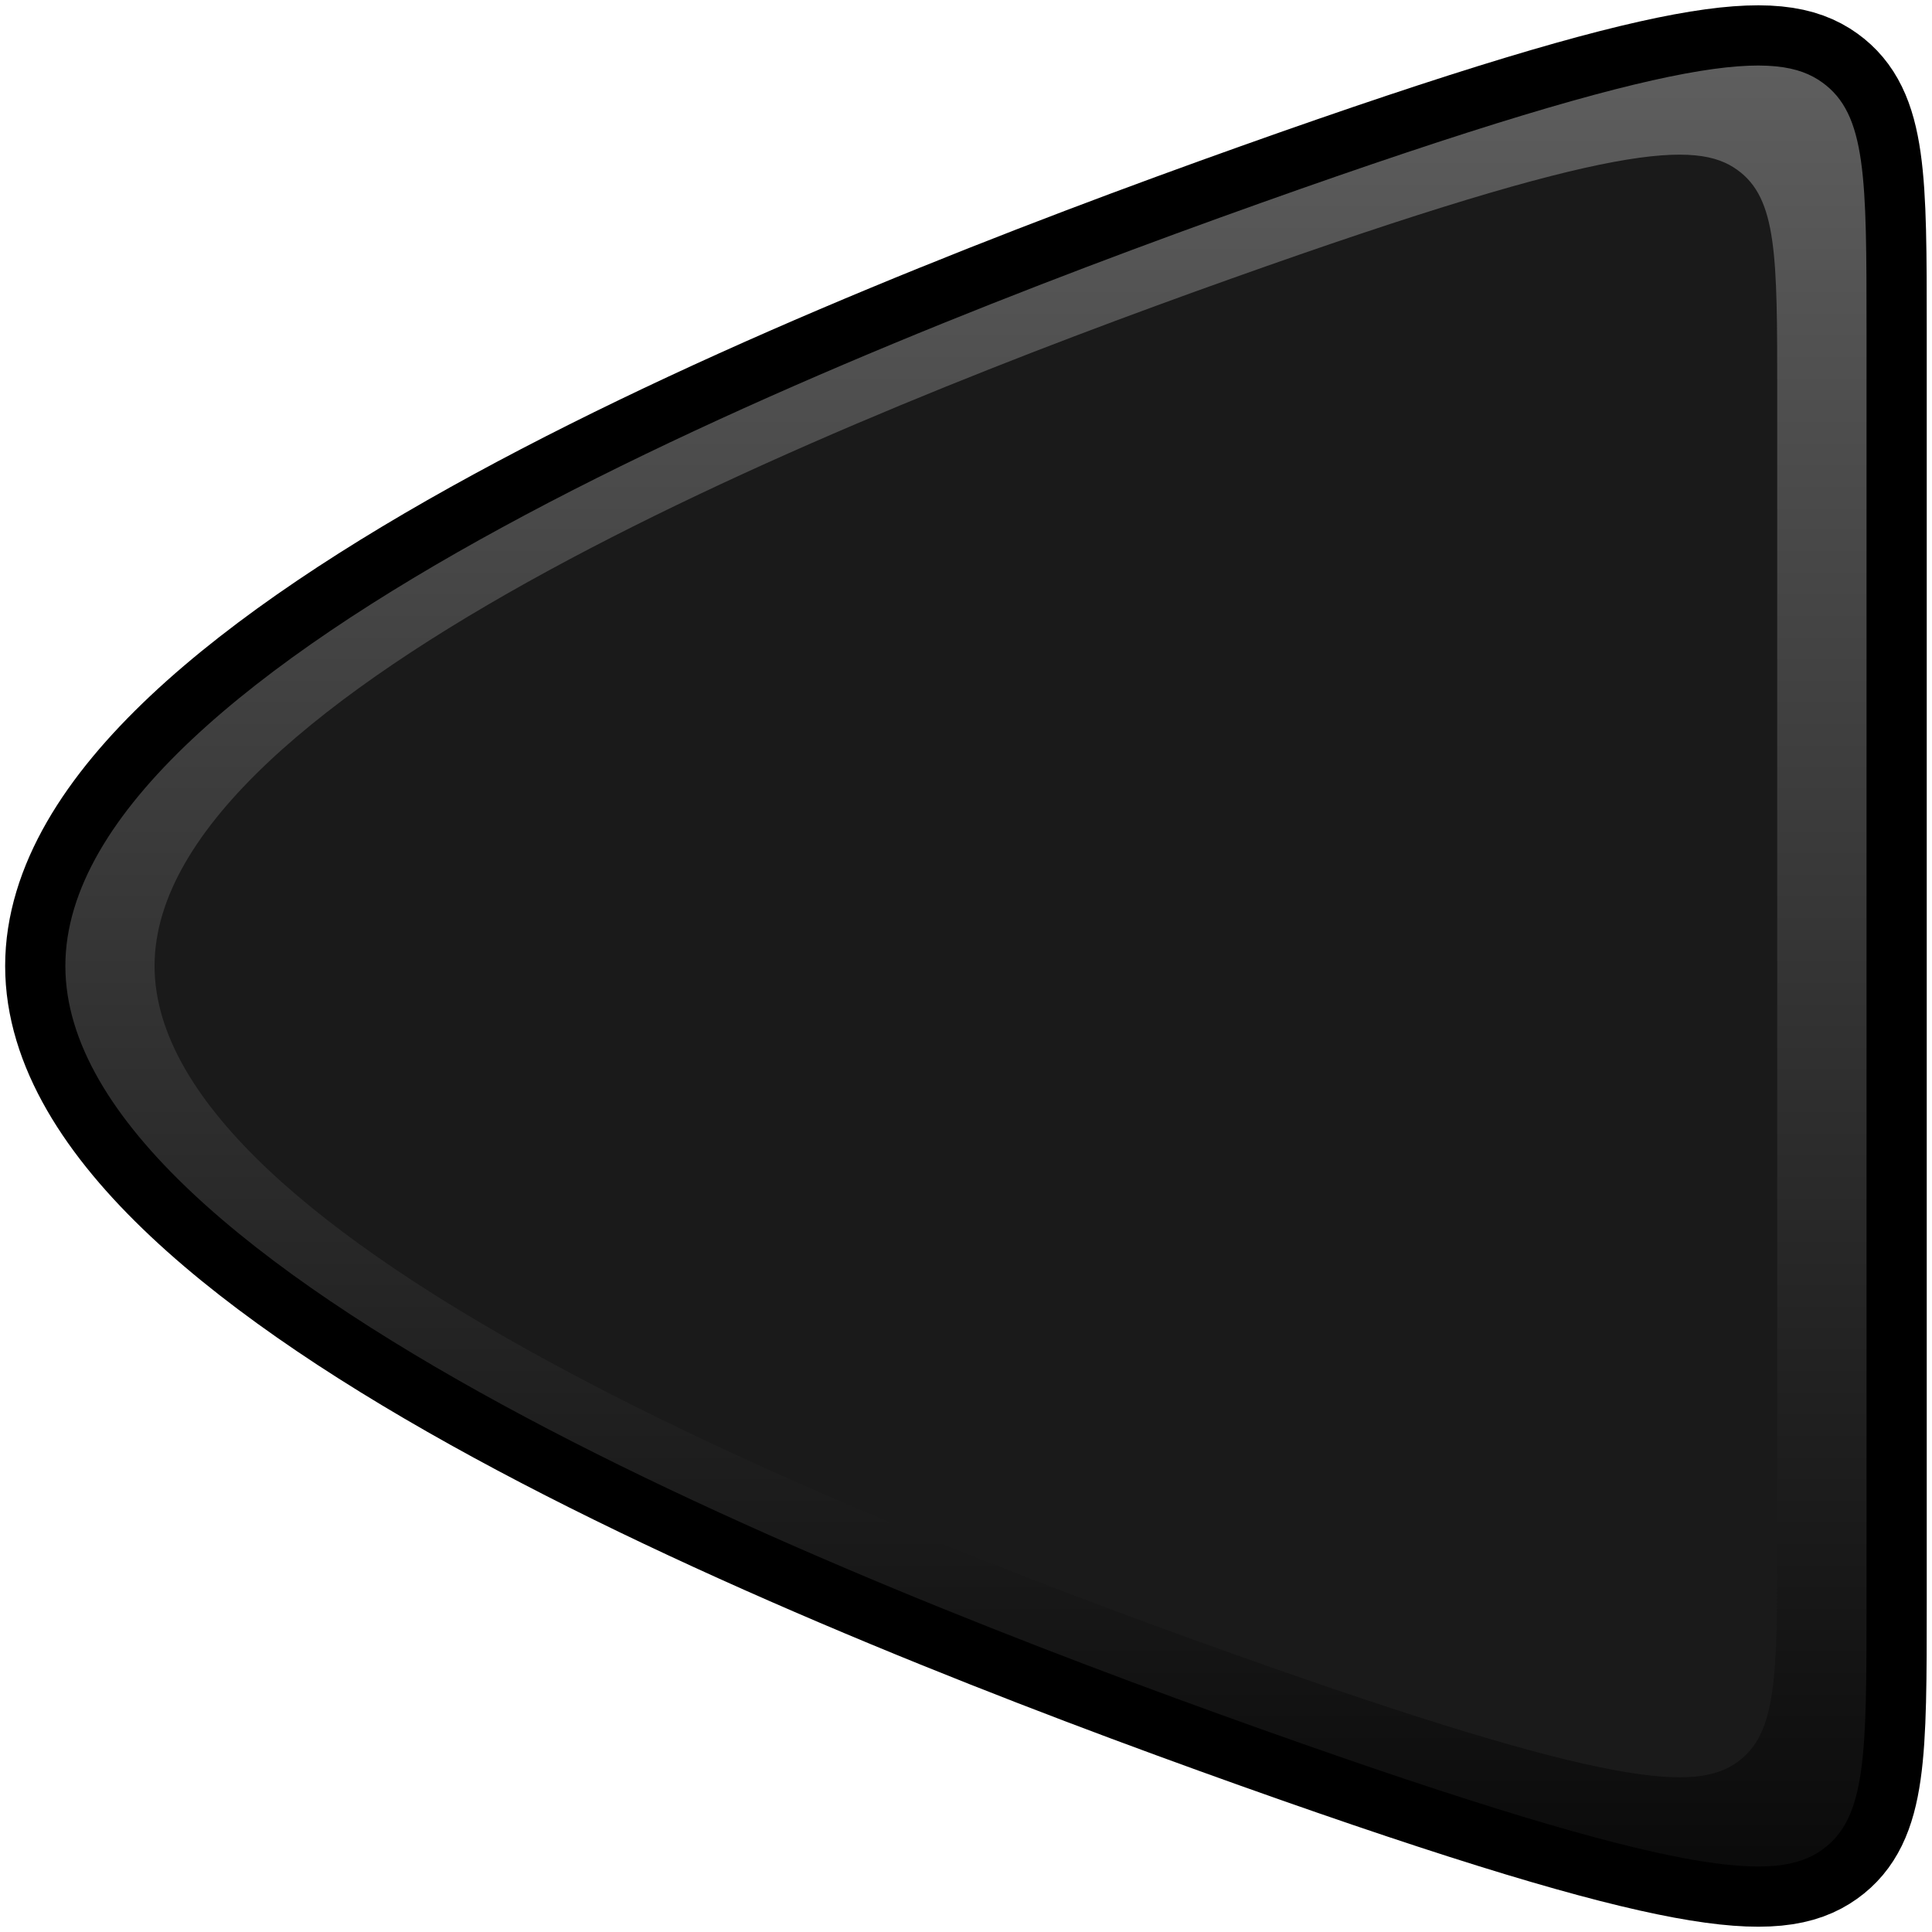<?xml version="1.0" encoding="UTF-8" standalone="no"?>
<!-- Generator: Adobe Illustrator 25.2.3, SVG Export Plug-In . SVG Version: 6.00 Build 0)  -->

<svg
   version="1.0"
   id="svg7595"
   sodipodi:docname="VCVButton_lef.svg"
   x="0px"
   y="0px"
   width="18px"
   height="18px"
   viewBox="0 0 18 18"
   enable-background="new 0 0 18 18"
   xml:space="preserve"
   inkscape:version="1.2.1 (9c6d41e410, 2022-07-14)"
   xmlns:inkscape="http://www.inkscape.org/namespaces/inkscape"
   xmlns:sodipodi="http://sodipodi.sourceforge.net/DTD/sodipodi-0.dtd"
   xmlns:xlink="http://www.w3.org/1999/xlink"
   xmlns="http://www.w3.org/2000/svg"
   xmlns:svg="http://www.w3.org/2000/svg"><defs
   id="defs116"><linearGradient
     inkscape:collect="always"
     id="linearGradient7355"><stop
       style="stop-color:#5e5e5e;stop-opacity:1;"
       offset="0"
       id="stop7351" /><stop
       style="stop-color:#5e5e5e;stop-opacity:0.08;"
       offset="1"
       id="stop7353" /></linearGradient><inkscape:path-effect
     effect="bspline"
     id="path-effect7297"
     is_visible="true"
     lpeversion="1"
     weight="33.333"
     steps="2"
     helper_size="0"
     apply_no_weight="true"
     apply_with_weight="true"
     only_selected="false" /><rect
     id="SVGID_1_"
     x="46.755"
     y="67.833"
     width="18"
     height="18" /><inkscape:path-effect
     effect="bspline"
     id="path-effect7297-8"
     is_visible="true"
     lpeversion="1"
     weight="33.333"
     steps="2"
     helper_size="0"
     apply_no_weight="true"
     apply_with_weight="true"
     only_selected="false" /><inkscape:path-effect
     effect="bspline"
     id="path-effect7297-8-7"
     is_visible="true"
     lpeversion="1"
     weight="33.333"
     steps="2"
     helper_size="0"
     apply_no_weight="true"
     apply_with_weight="true"
     only_selected="false" /><linearGradient
     inkscape:collect="always"
     xlink:href="#linearGradient7355"
     id="linearGradient7357"
     x1="47.365"
     y1="76.833"
     x2="64.756"
     y2="76.833"
     gradientUnits="userSpaceOnUse"
     gradientTransform="matrix(0,1,1,0,-21.078,21.078)" /></defs>
<sodipodi:namedview
   bordercolor="#666666"
   borderopacity="1.0"
   fit-margin-bottom="0"
   fit-margin-left="0"
   fit-margin-right="0"
   fit-margin-top="0"
   id="base"
   inkscape:current-layer="layer1"
   inkscape:cx="9.0719999"
   inkscape:cy="8.9279999"
   inkscape:document-units="mm"
   inkscape:pageopacity="0.0"
   inkscape:pageshadow="2"
   inkscape:window-height="745"
   inkscape:window-maximized="1"
   inkscape:window-width="1366"
   inkscape:window-x="-8"
   inkscape:window-y="-8"
   inkscape:zoom="13.888889"
   pagecolor="#ffffff"
   showgrid="false"
   units="px"
   inkscape:showpageshadow="0"
   inkscape:pagecheckerboard="1"
   inkscape:deskcolor="#d1d1d1"
   showguides="true">
	<sodipodi:guide
   position="0,18"
   orientation="0,18"
   id="guide863"
   inkscape:locked="false" /><sodipodi:guide
   position="18,18"
   orientation="18,0"
   id="guide865"
   inkscape:locked="false" /><sodipodi:guide
   position="18,0"
   orientation="0,-18"
   id="guide867"
   inkscape:locked="false" /><sodipodi:guide
   position="0,0"
   orientation="-18,0"
   id="guide869"
   inkscape:locked="false" /><sodipodi:guide
   position="9,18"
   orientation="1,0"
   id="guide1012"
   inkscape:locked="false" /><sodipodi:guide
   position="18,9"
   orientation="0,-1"
   id="guide1014"
   inkscape:locked="false" /><sodipodi:guide
   position="8.064,18"
   orientation="1,0"
   id="guide7265"
   inkscape:locked="false" /><sodipodi:guide
   position="9.936,18"
   orientation="1,0"
   id="guide7267"
   inkscape:locked="false" /><sodipodi:guide
   position="2.4165039e-06,1.872"
   orientation="0,-1"
   id="guide7269"
   inkscape:locked="false" /><sodipodi:guide
   position="1.872,0"
   orientation="1,0"
   id="guide7271"
   inkscape:locked="false" /><sodipodi:guide
   position="16.128,0"
   orientation="1,0"
   id="guide7273"
   inkscape:locked="false" /><sodipodi:guide
   position="-6.7004987e-16,16.128"
   orientation="0,1"
   id="guide7284"
   inkscape:locked="false" /></sodipodi:namedview>
<g
   id="layer1"
   transform="translate(-46.756,-67.833)"
   inkscape:groupmode="layer"
   inkscape:label="Layer 1">
	
<g
   id="layer1-1"
   transform="translate(19.661,-3.98e-4)"
   inkscape:label="Layer 1">
	<g
   id="g1084">
		<defs
   id="defs1079" />
		<clipPath
   id="SVGID_2_">
			<use
   xlink:href="#SVGID_1_"
   overflow="visible"
   id="use1081" />
		</clipPath>
	</g>
</g><path
   style="fill:#000000;stroke:#000000;stroke-width:1.122px;stroke-linecap:butt;stroke-linejoin:miter;stroke-opacity:1"
   d="m 47.365,76.833 c -3.25e-4,-2.844 7.146,-5.687 11.135,-7.108 3.988,-1.421 4.818,-1.421 5.232,-1.125 0.414,0.296 0.414,0.888 0.414,2.309 0,1.422 0,3.673 0,5.925 0,2.252 0,4.504 0,5.925 0,1.422 0,2.013 -0.414,2.308 -0.414,0.295 -1.244,0.295 -5.232,-1.126 -3.988,-1.421 -11.135,-4.264 -11.135,-7.108 z"
   id="path7295"
   inkscape:path-effect="#path-effect7297"
   inkscape:original-d="m 40.216942,76.83284 c 7.148133,-2.842231 14.294938,-5.685409 21.440412,-8.529533 0.830888,9.47e-4 1.660411,9.47e-4 2.488623,0 0.0014,0.592355 0.0014,1.183736 0,1.774183 0.0014,2.252776 0.0014,4.504515 0,6.75535 0.0014,2.252775 0.0014,4.504515 0,6.755352 0.0014,0.592353 0.0014,1.183736 0,1.774183 -0.828228,9.48e-4 -1.657751,9.48e-4 -2.488623,-10e-7 C 54.511738,82.520087 47.365075,79.676965 40.216942,76.83284 Z" /><path
   style="fill:url(#linearGradient7357);fill-opacity:1;stroke:none;stroke-width:1.122px;stroke-linecap:butt;stroke-linejoin:miter;stroke-opacity:1"
   d="m 47.365,76.833 c -3.25e-4,-2.844 7.146,-5.687 11.135,-7.108 3.988,-1.421 4.818,-1.421 5.232,-1.125 0.414,0.296 0.414,0.888 0.414,2.309 0,1.422 0,3.673 0,5.925 0,2.252 0,4.504 0,5.925 0,1.422 0,2.013 -0.414,2.308 -0.414,0.295 -1.244,0.295 -5.232,-1.126 -3.988,-1.421 -11.135,-4.264 -11.135,-7.108 z"
   id="path7295-8"
   inkscape:path-effect="#path-effect7297-8"
   inkscape:original-d="m 40.216944,76.832879 c 7.148133,-2.842231 14.294938,-5.685409 21.440412,-8.529533 0.830888,9.47e-4 1.660411,9.47e-4 2.488623,0 0.0014,0.592355 0.0014,1.183736 0,1.774183 0.0014,2.252776 0.0014,4.504515 0,6.75535 0.0014,2.252775 0.0014,4.504515 0,6.755352 0.0014,0.592353 0.0014,1.183736 0,1.774183 -0.828228,9.48e-4 -1.657751,9.48e-4 -2.488623,-10e-7 C 54.51174,82.520126 47.365077,79.677004 40.216944,76.832879 Z" /><path
   style="fill:#1a1a1a;fill-opacity:1;stroke:none;stroke-width:1.011px;stroke-linecap:butt;stroke-linejoin:miter;stroke-opacity:1"
   d="m 48.196,76.833 c -2.93e-4,-2.562 6.438,-5.124 10.031,-6.404 3.593,-1.281 4.341,-1.281 4.714,-1.014 0.373,0.267 0.373,0.8 0.373,2.08 0,1.281 0,3.31 0,5.338 0,2.029 0,4.057 0,5.338 0,1.281 0,1.814 -0.373,2.08 -0.373,0.266 -1.12,0.266 -4.713,-1.015 C 54.635,81.957 48.197,79.395 48.196,76.833 Z"
   id="path7295-8-2"
   inkscape:path-effect="#path-effect7297-8-7"
   inkscape:original-d="m 41.756755,76.832895 c 6.439778,-2.560715 12.87836,-5.122284 19.315743,-7.684705 0.74855,8.53e-4 1.49587,8.53e-4 2.242009,0 0.0013,0.533684 0.0013,1.06649 0,1.598455 0.0013,2.029644 0.0013,4.058354 0,6.08625 0.0013,2.029644 0.0013,4.058355 0,6.086252 0.0013,0.533682 0.0013,1.06649 0,1.598455 -0.746153,8.54e-4 -1.493473,8.54e-4 -2.242009,-10e-7 -6.437511,-2.560766 -12.875965,-5.122284 -19.315743,-7.684706 z" /></g>



</svg>

